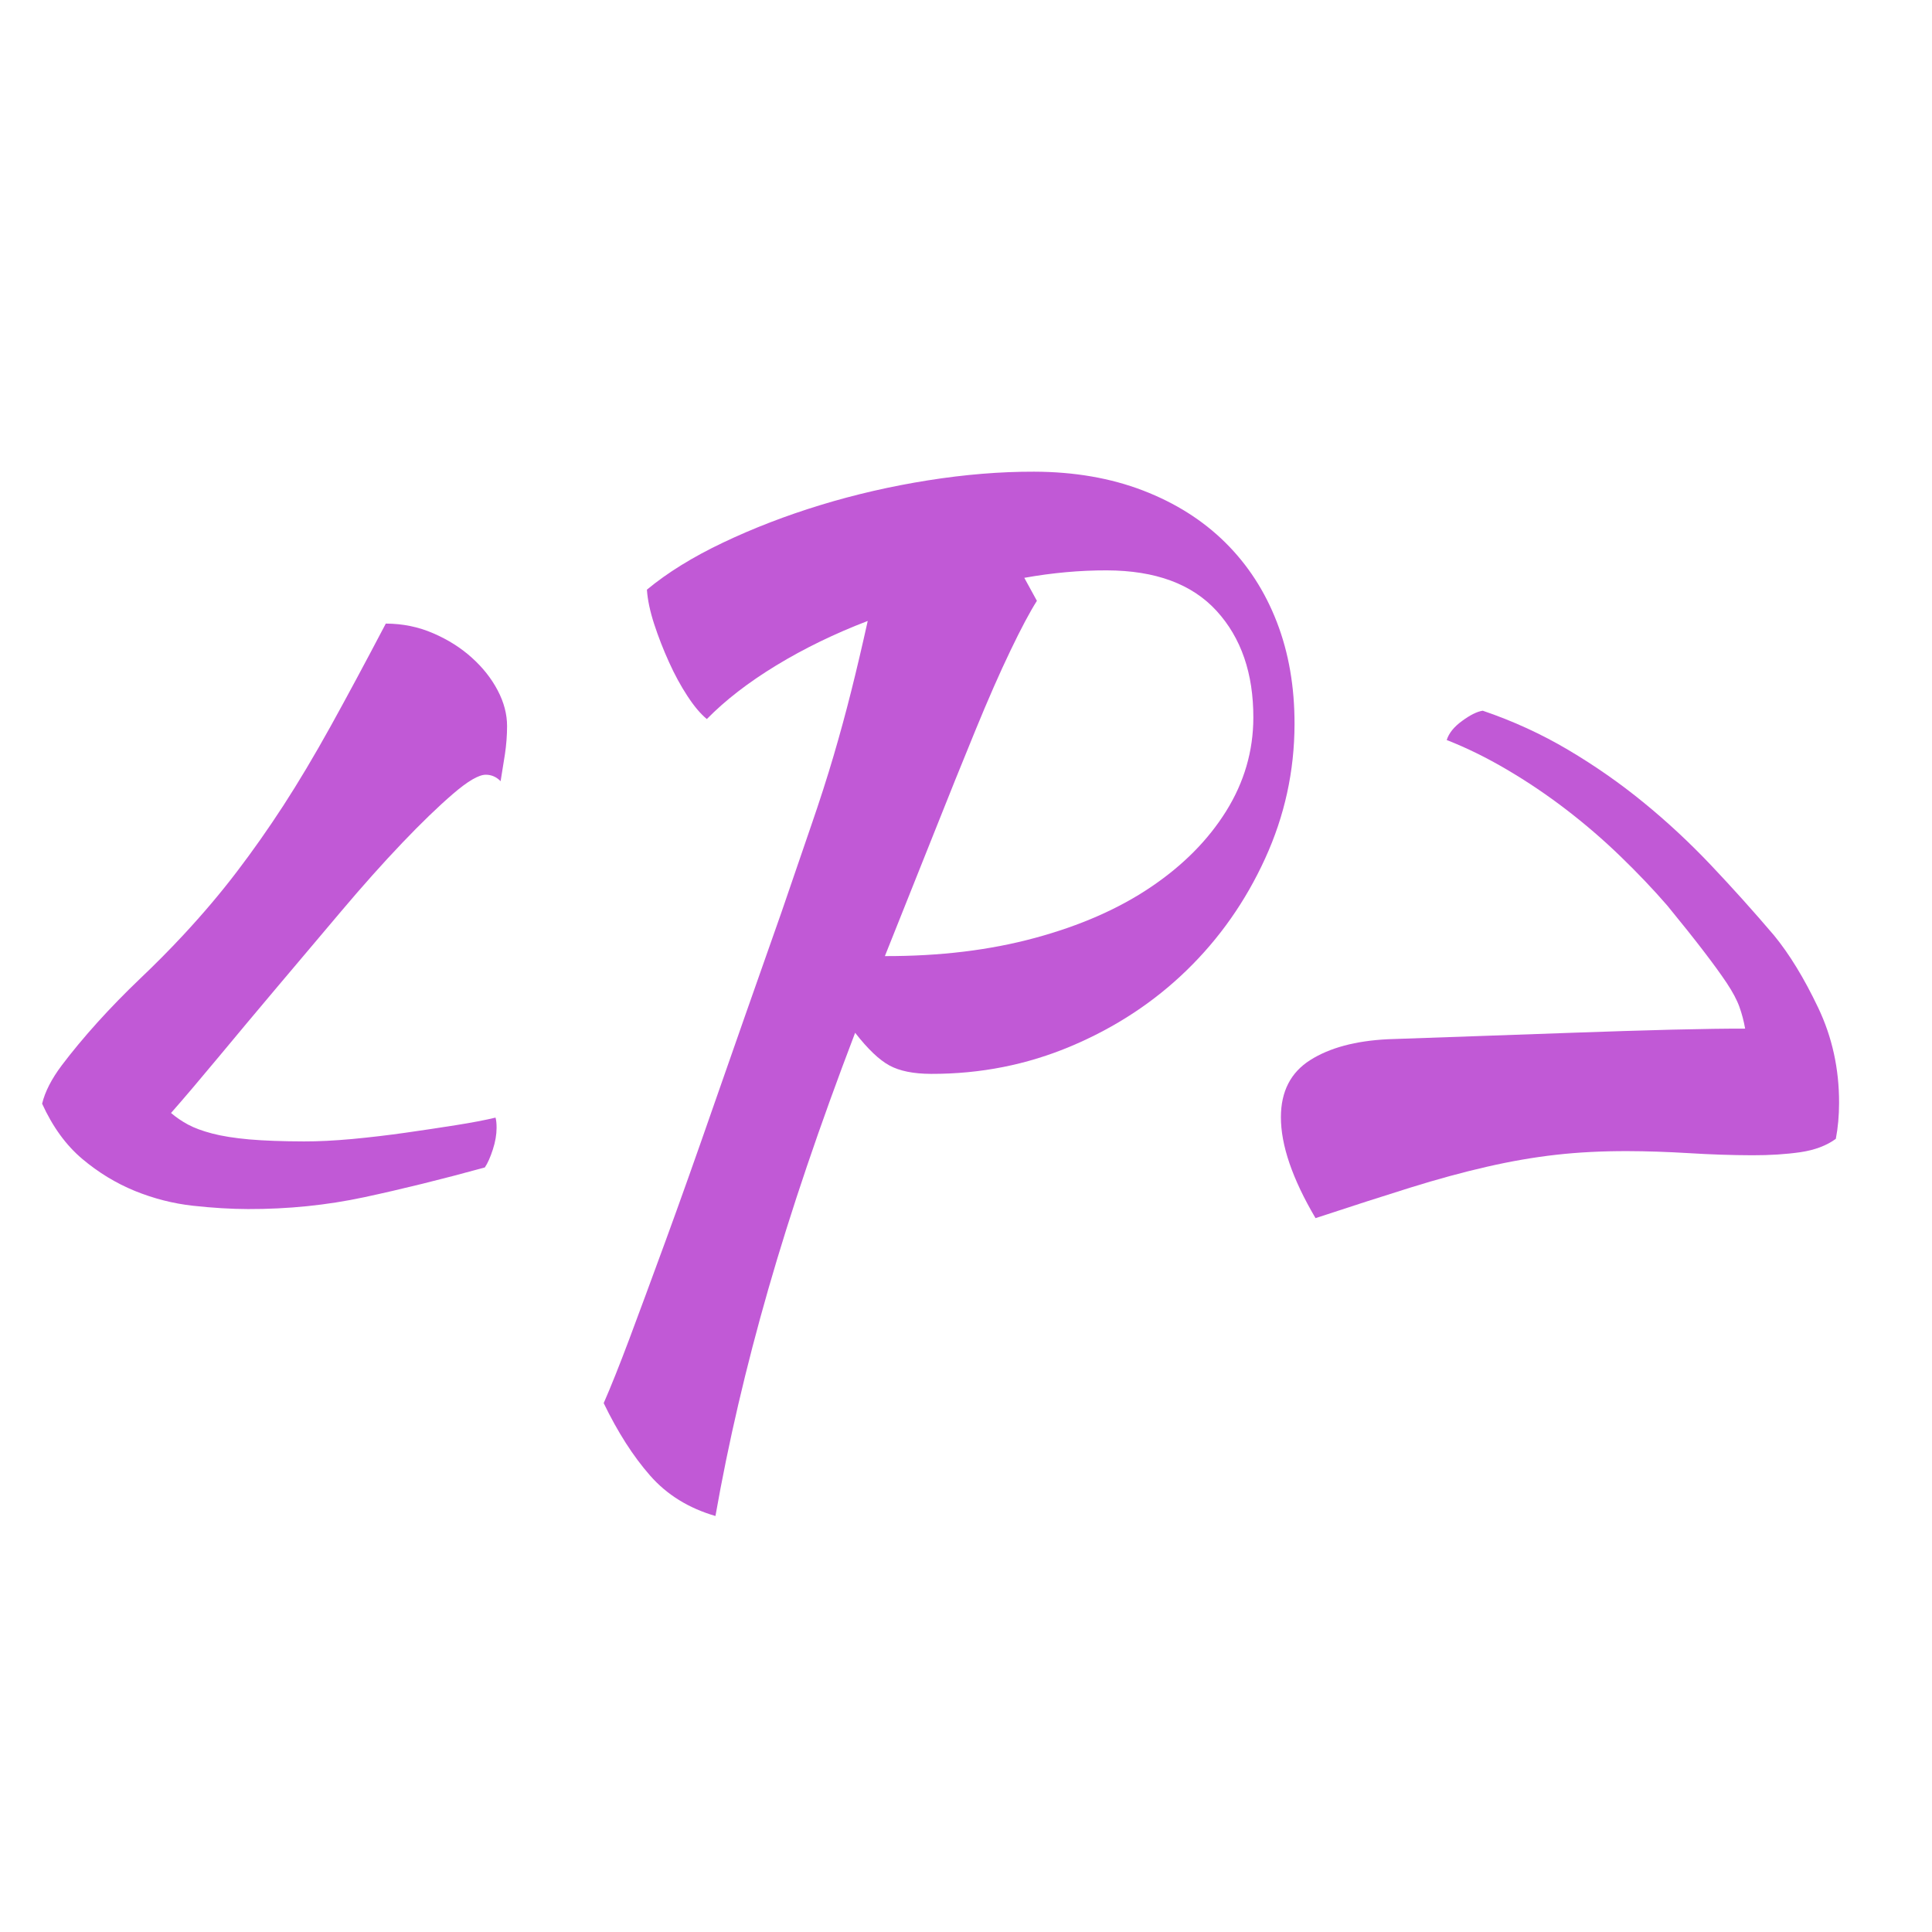 <svg viewBox="0 0 500 500" xmlns="http://www.w3.org/2000/svg">
    <path d="M 165.78 112.244 Q 164.822 112.464 163.99 112.613 Q 163.158 112.762 162.263 112.762 Q 161.887 112.762 161.447 112.723 Q 161.007 112.684 160.583 112.543 Q 160.16 112.401 159.798 112.15 Q 159.437 111.899 159.202 111.475 Q 159.265 111.255 159.492 111.004 Q 159.72 110.753 160.018 110.478 Q 160.317 110.203 160.654 109.936 Q 160.992 109.669 161.29 109.403 Q 161.73 109.01 162.083 108.625 Q 162.436 108.241 162.774 107.809 Q 163.111 107.377 163.472 106.836 Q 163.833 106.294 164.289 105.572 Q 164.665 105.572 164.995 105.69 Q 165.325 105.807 165.568 105.988 Q 165.812 106.168 165.953 106.388 Q 166.094 106.608 166.094 106.828 Q 166.094 107 166.063 107.173 Q 166.031 107.346 166 107.503 Q 165.906 107.424 165.78 107.424 Q 165.623 107.424 165.293 107.66 Q 164.964 107.895 164.54 108.264 Q 164.116 108.633 163.637 109.104 Q 163.158 109.575 162.687 110.038 Q 162.216 110.502 161.808 110.91 Q 161.4 111.318 161.117 111.585 Q 161.227 111.663 161.368 111.726 Q 161.51 111.789 161.73 111.836 Q 161.949 111.883 162.279 111.907 Q 162.609 111.93 163.095 111.93 Q 163.409 111.93 163.81 111.899 Q 164.21 111.867 164.603 111.82 Q 164.995 111.773 165.348 111.726 Q 165.702 111.679 165.937 111.632 Q 165.953 111.679 165.953 111.758 Q 165.953 111.883 165.898 112.024 Q 165.843 112.166 165.78 112.244 Z" transform="matrix(17.424, 0.043, -0.052, 21.086, -2757.237, -2071.772)" style="fill: #C159D6; white-space: pre;" />
    <path d="M 177.79 106.781 Q 177.79 107.644 177.358 108.429 Q 176.927 109.214 176.197 109.803 Q 175.467 110.392 174.485 110.737 Q 173.504 111.082 172.405 111.082 Q 172.013 111.082 171.785 110.98 Q 171.557 110.878 171.275 110.58 Q 170.49 112.291 169.995 113.728 Q 169.501 115.164 169.218 116.515 Q 168.621 116.373 168.245 116.02 Q 167.868 115.667 167.554 115.133 Q 167.711 114.835 167.931 114.348 Q 168.15 113.861 168.464 113.147 Q 168.778 112.433 169.194 111.436 Q 169.611 110.439 170.176 109.104 Q 170.427 108.492 170.615 108.037 Q 170.804 107.581 170.945 107.181 Q 171.086 106.781 171.204 106.388 Q 171.322 105.996 171.447 105.525 Q 170.71 105.76 170.089 106.074 Q 169.469 106.388 169.061 106.734 Q 168.92 106.639 168.771 106.451 Q 168.621 106.263 168.496 106.035 Q 168.37 105.807 168.276 105.572 Q 168.182 105.336 168.166 105.148 Q 168.621 104.834 169.297 104.567 Q 169.972 104.3 170.741 104.104 Q 171.51 103.908 172.334 103.798 Q 173.159 103.688 173.912 103.688 Q 174.807 103.688 175.529 103.915 Q 176.252 104.143 176.754 104.551 Q 177.256 104.959 177.523 105.525 Q 177.79 106.09 177.79 106.781 Z M 174.996 104.897 Q 174.399 104.897 173.771 104.991 L 173.959 105.273 Q 173.802 105.478 173.567 105.886 Q 173.331 106.294 173.049 106.867 Q 172.766 107.44 172.429 108.147 Q 172.091 108.853 171.714 109.638 Q 172.939 109.638 173.944 109.41 Q 174.949 109.183 175.663 108.782 Q 176.377 108.382 176.778 107.848 Q 177.178 107.314 177.178 106.702 Q 177.178 105.886 176.628 105.391 Q 176.079 104.897 174.996 104.897 Z" transform="matrix(17.424, 0.043, -0.052, 21.086, -2757.237, -2071.772)" style="fill: #C159D6; white-space: pre;" />
    <path d="M 180.585 106.608 Q 181.26 106.796 181.857 107.087 Q 182.453 107.377 182.979 107.731 Q 183.505 108.084 183.984 108.5 Q 184.463 108.916 184.918 109.355 Q 185.264 109.701 185.578 110.243 Q 185.892 110.784 185.892 111.412 Q 185.892 111.648 185.845 111.852 Q 185.64 111.977 185.319 112.017 Q 184.997 112.056 184.604 112.056 Q 184.149 112.056 183.662 112.032 Q 183.176 112.009 182.752 112.009 Q 182.186 112.009 181.692 112.056 Q 181.197 112.103 180.664 112.205 Q 180.13 112.307 179.525 112.464 Q 178.921 112.621 178.12 112.841 Q 177.602 112.119 177.602 111.601 Q 177.602 111.13 178.034 110.902 Q 178.466 110.674 179.188 110.643 Q 179.706 110.627 180.452 110.604 Q 181.197 110.58 181.959 110.557 Q 182.72 110.533 183.403 110.517 Q 184.086 110.502 184.494 110.502 Q 184.463 110.36 184.408 110.235 Q 184.353 110.109 184.22 109.944 Q 184.086 109.779 183.874 109.552 Q 183.662 109.324 183.333 108.994 Q 183.019 108.696 182.634 108.39 Q 182.249 108.084 181.825 107.817 Q 181.401 107.55 180.946 107.33 Q 180.491 107.11 180.051 106.969 Q 180.098 106.843 180.279 106.734 Q 180.459 106.624 180.585 106.608 Z" transform="matrix(17.424, 0.043, -0.052, 21.086, -2757.237, -2071.772)" style="fill: #C159D6; white-space: pre;" />
</svg>
